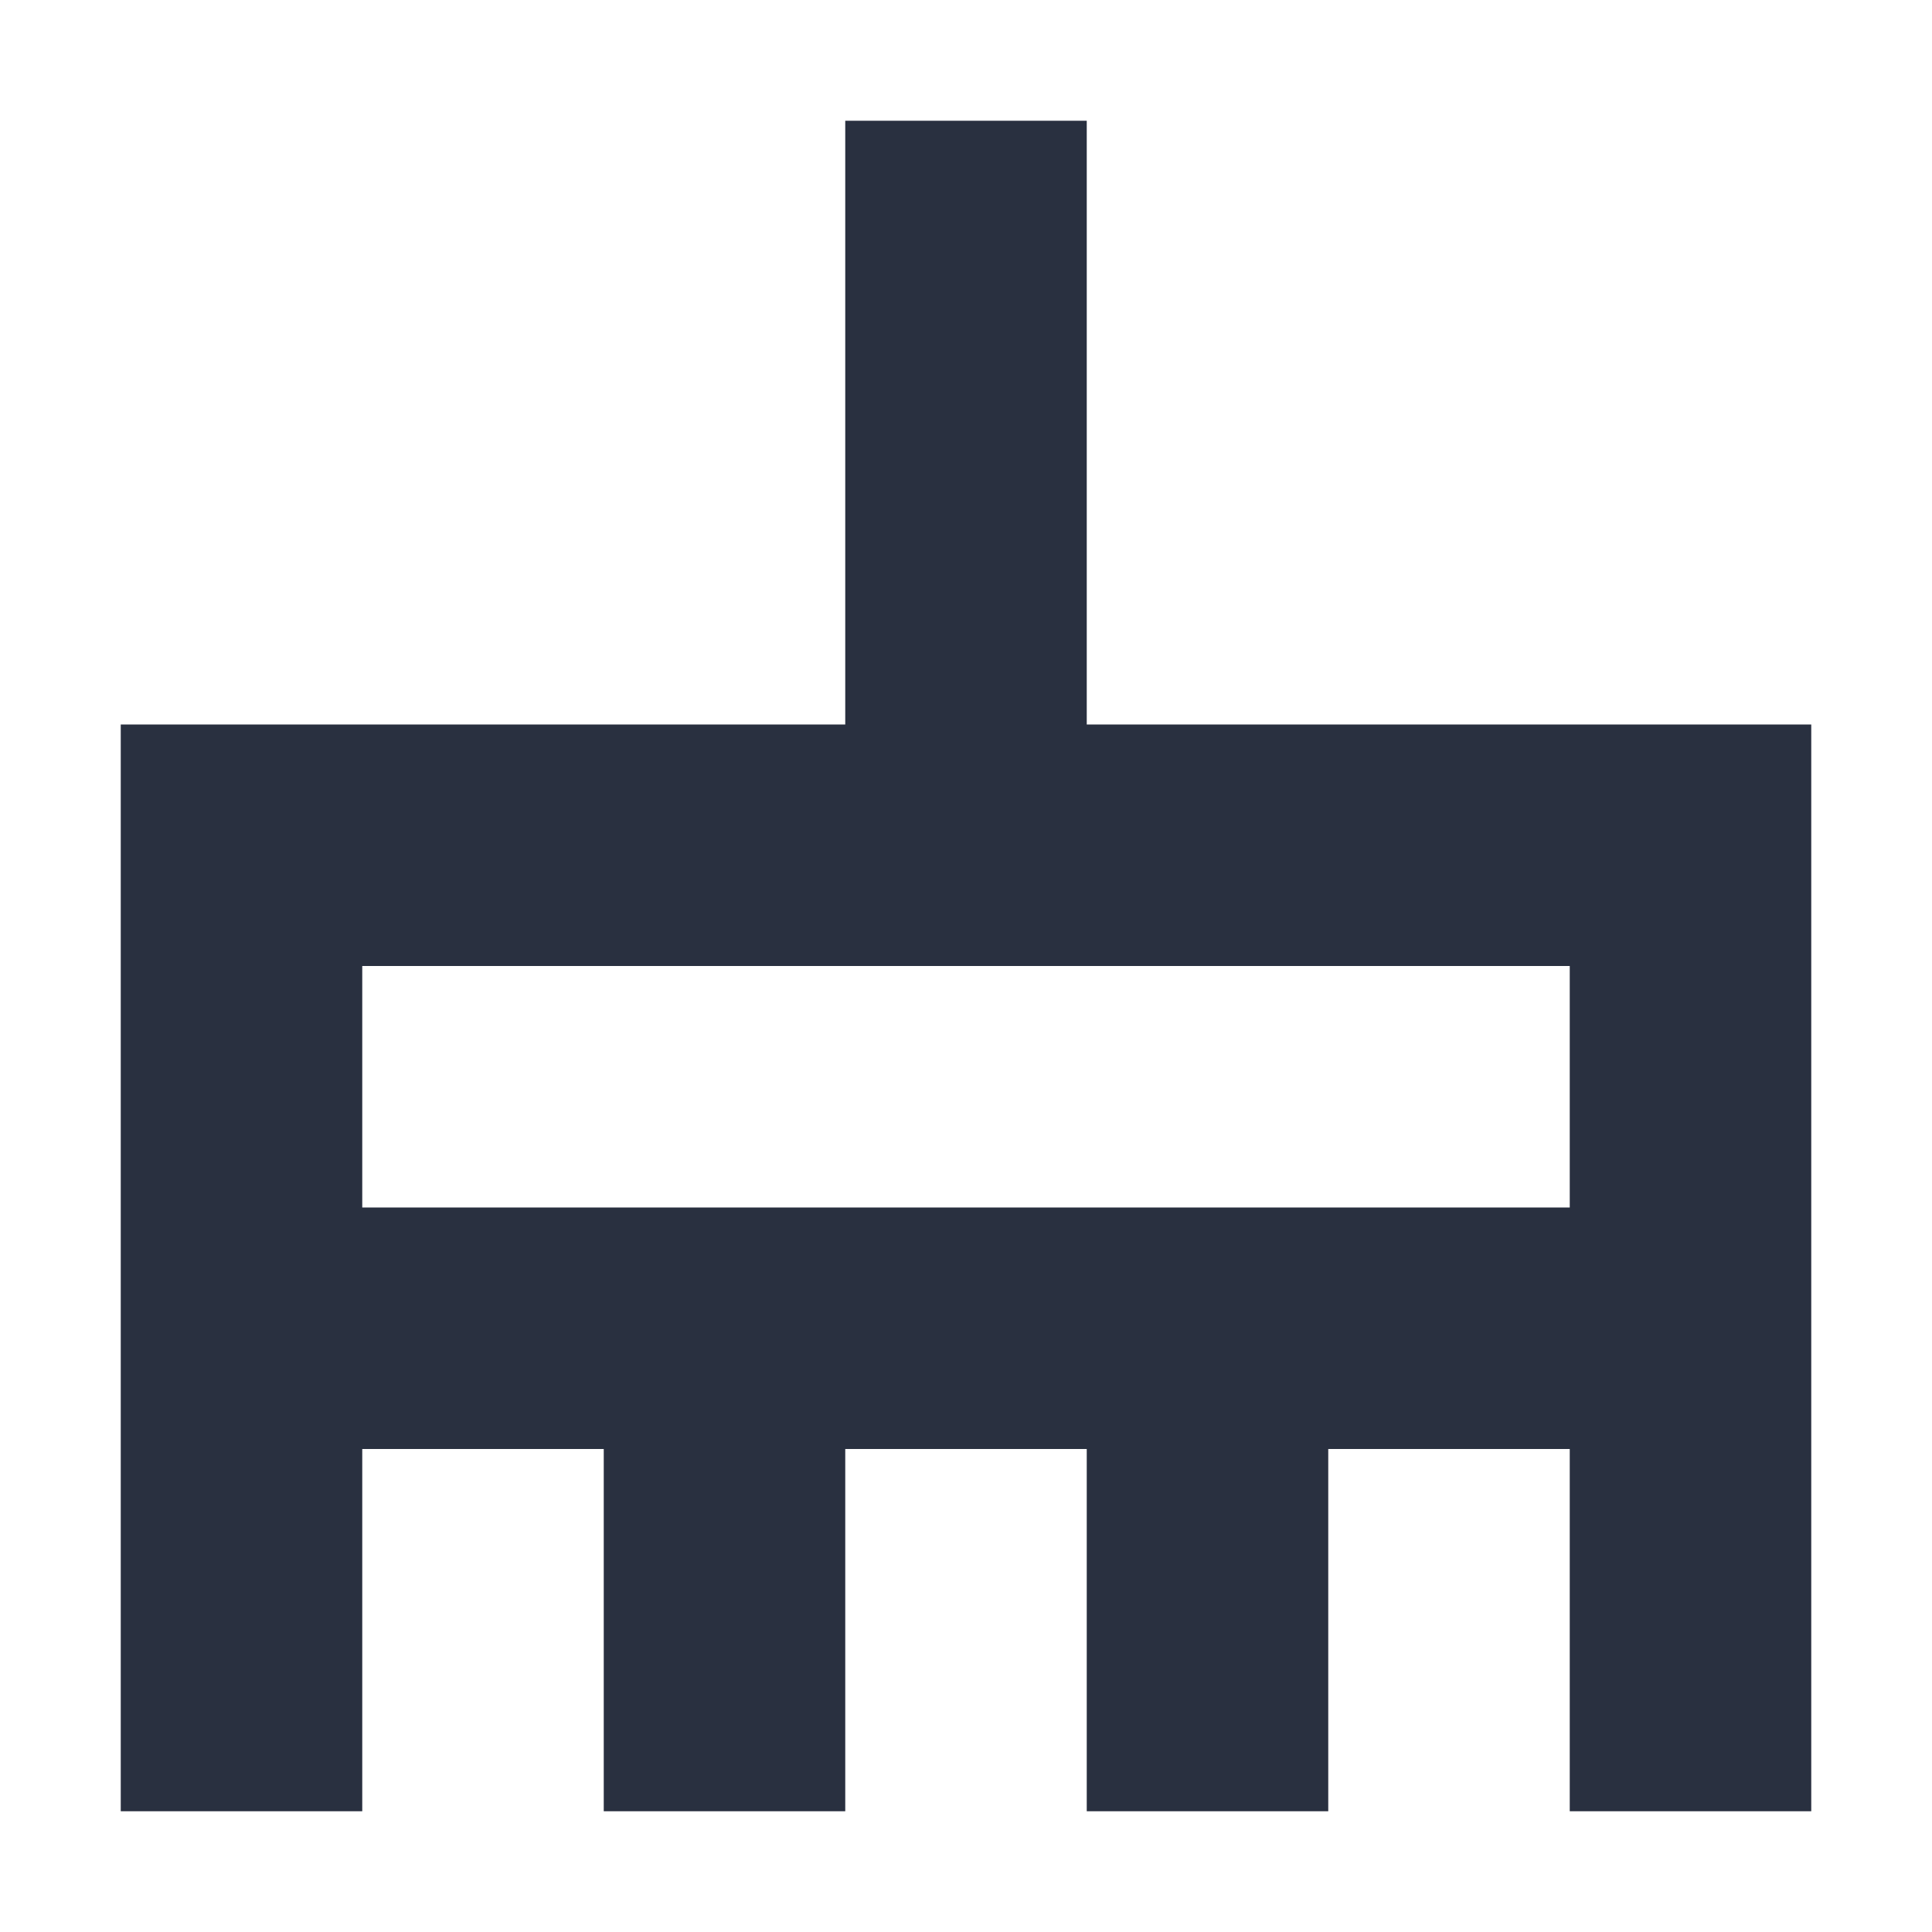 <?xml version="1.0" encoding="UTF-8"?>
<svg width="16px" height="16px" viewBox="0 0 16 16" version="1.1" xmlns="http://www.w3.org/2000/svg" xmlns:xlink="http://www.w3.org/1999/xlink">
    <title>操作/clear</title>
    <desc>Created with Sketch.</desc>
    <g id="操作/clear" stroke="none" stroke-width="1" fill="none" fill-rule="evenodd">
        <path d="M15,6 L15,15 L13,15 L13,12 L11,12 L11,15 L9,15 L9,12 L7,12 L7,15 L5,15 L5,12 L3,12 L3,15 L1,15 L1,6 L7,6 L7,1 L9,1 L9,6 L15,6 Z M3,8 L3,10 L13,10 L13,8 L3,8 Z" id="形状" fill="#293040"></path>
    </g>
</svg>